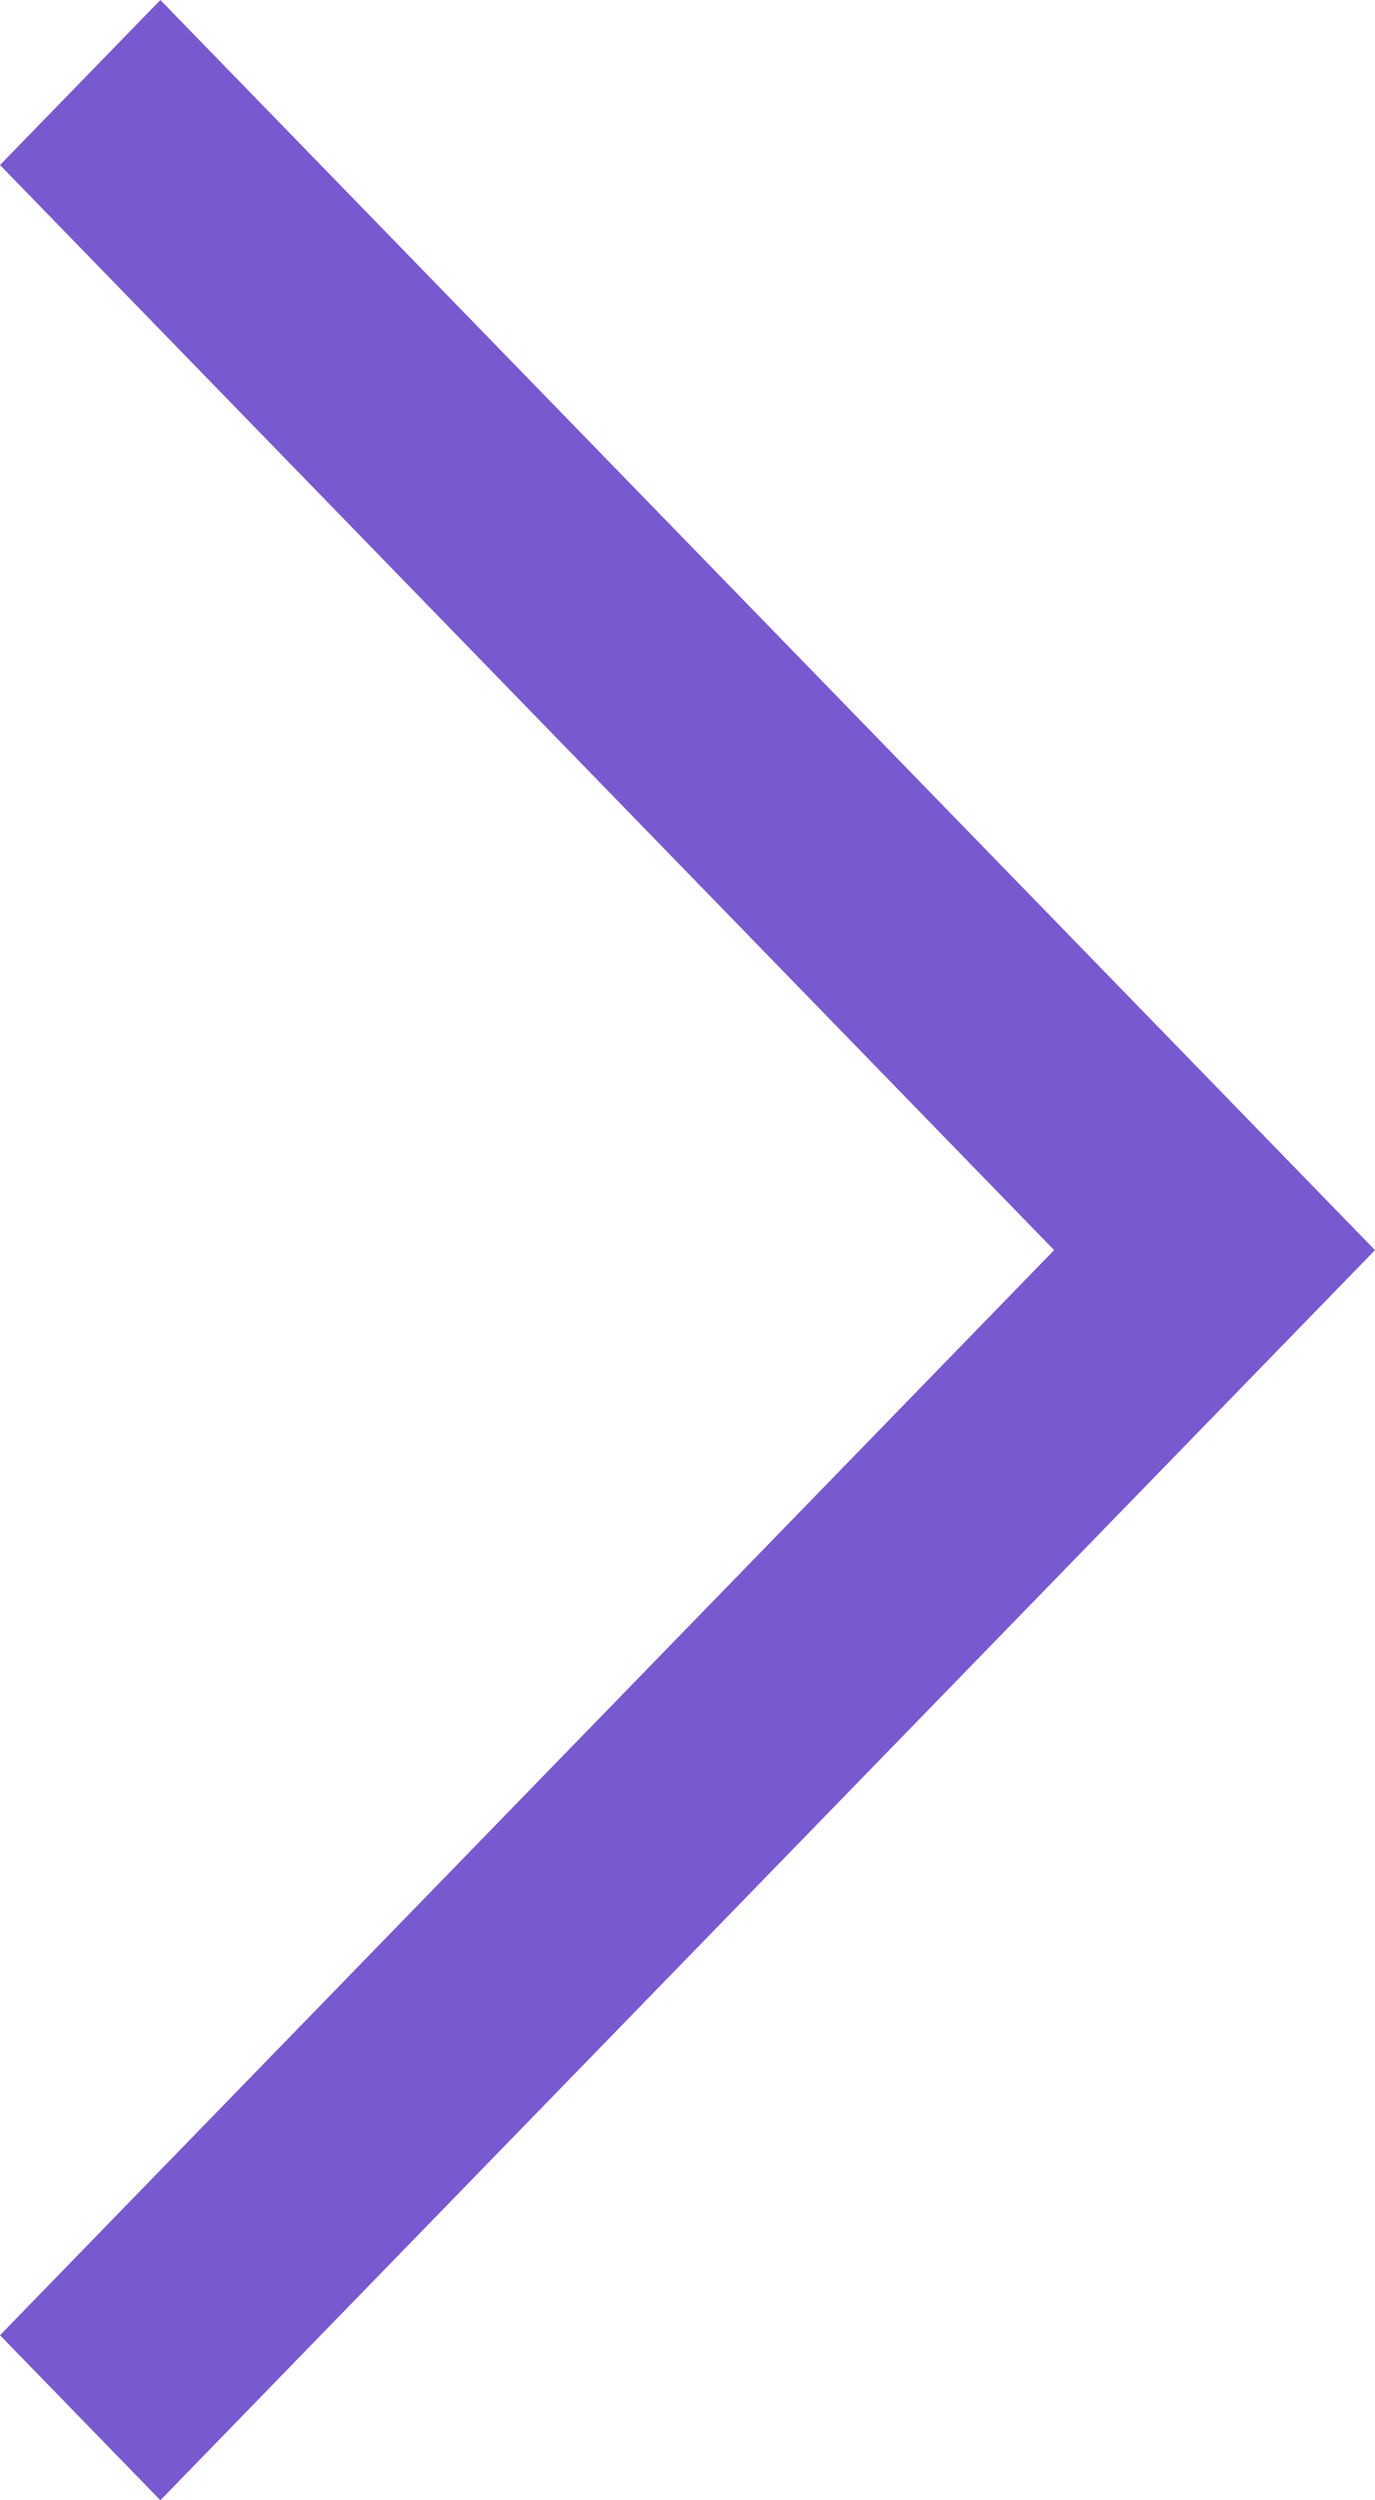 <svg xmlns="http://www.w3.org/2000/svg" width="11" height="20" fill="none"><path fill="#7859CF" fill-rule="evenodd" d="M1.283 0L0 1.32 8.433 10 0 18.68 1.283 20 11 10 1.283 0z" clip-rule="evenodd"/></svg>